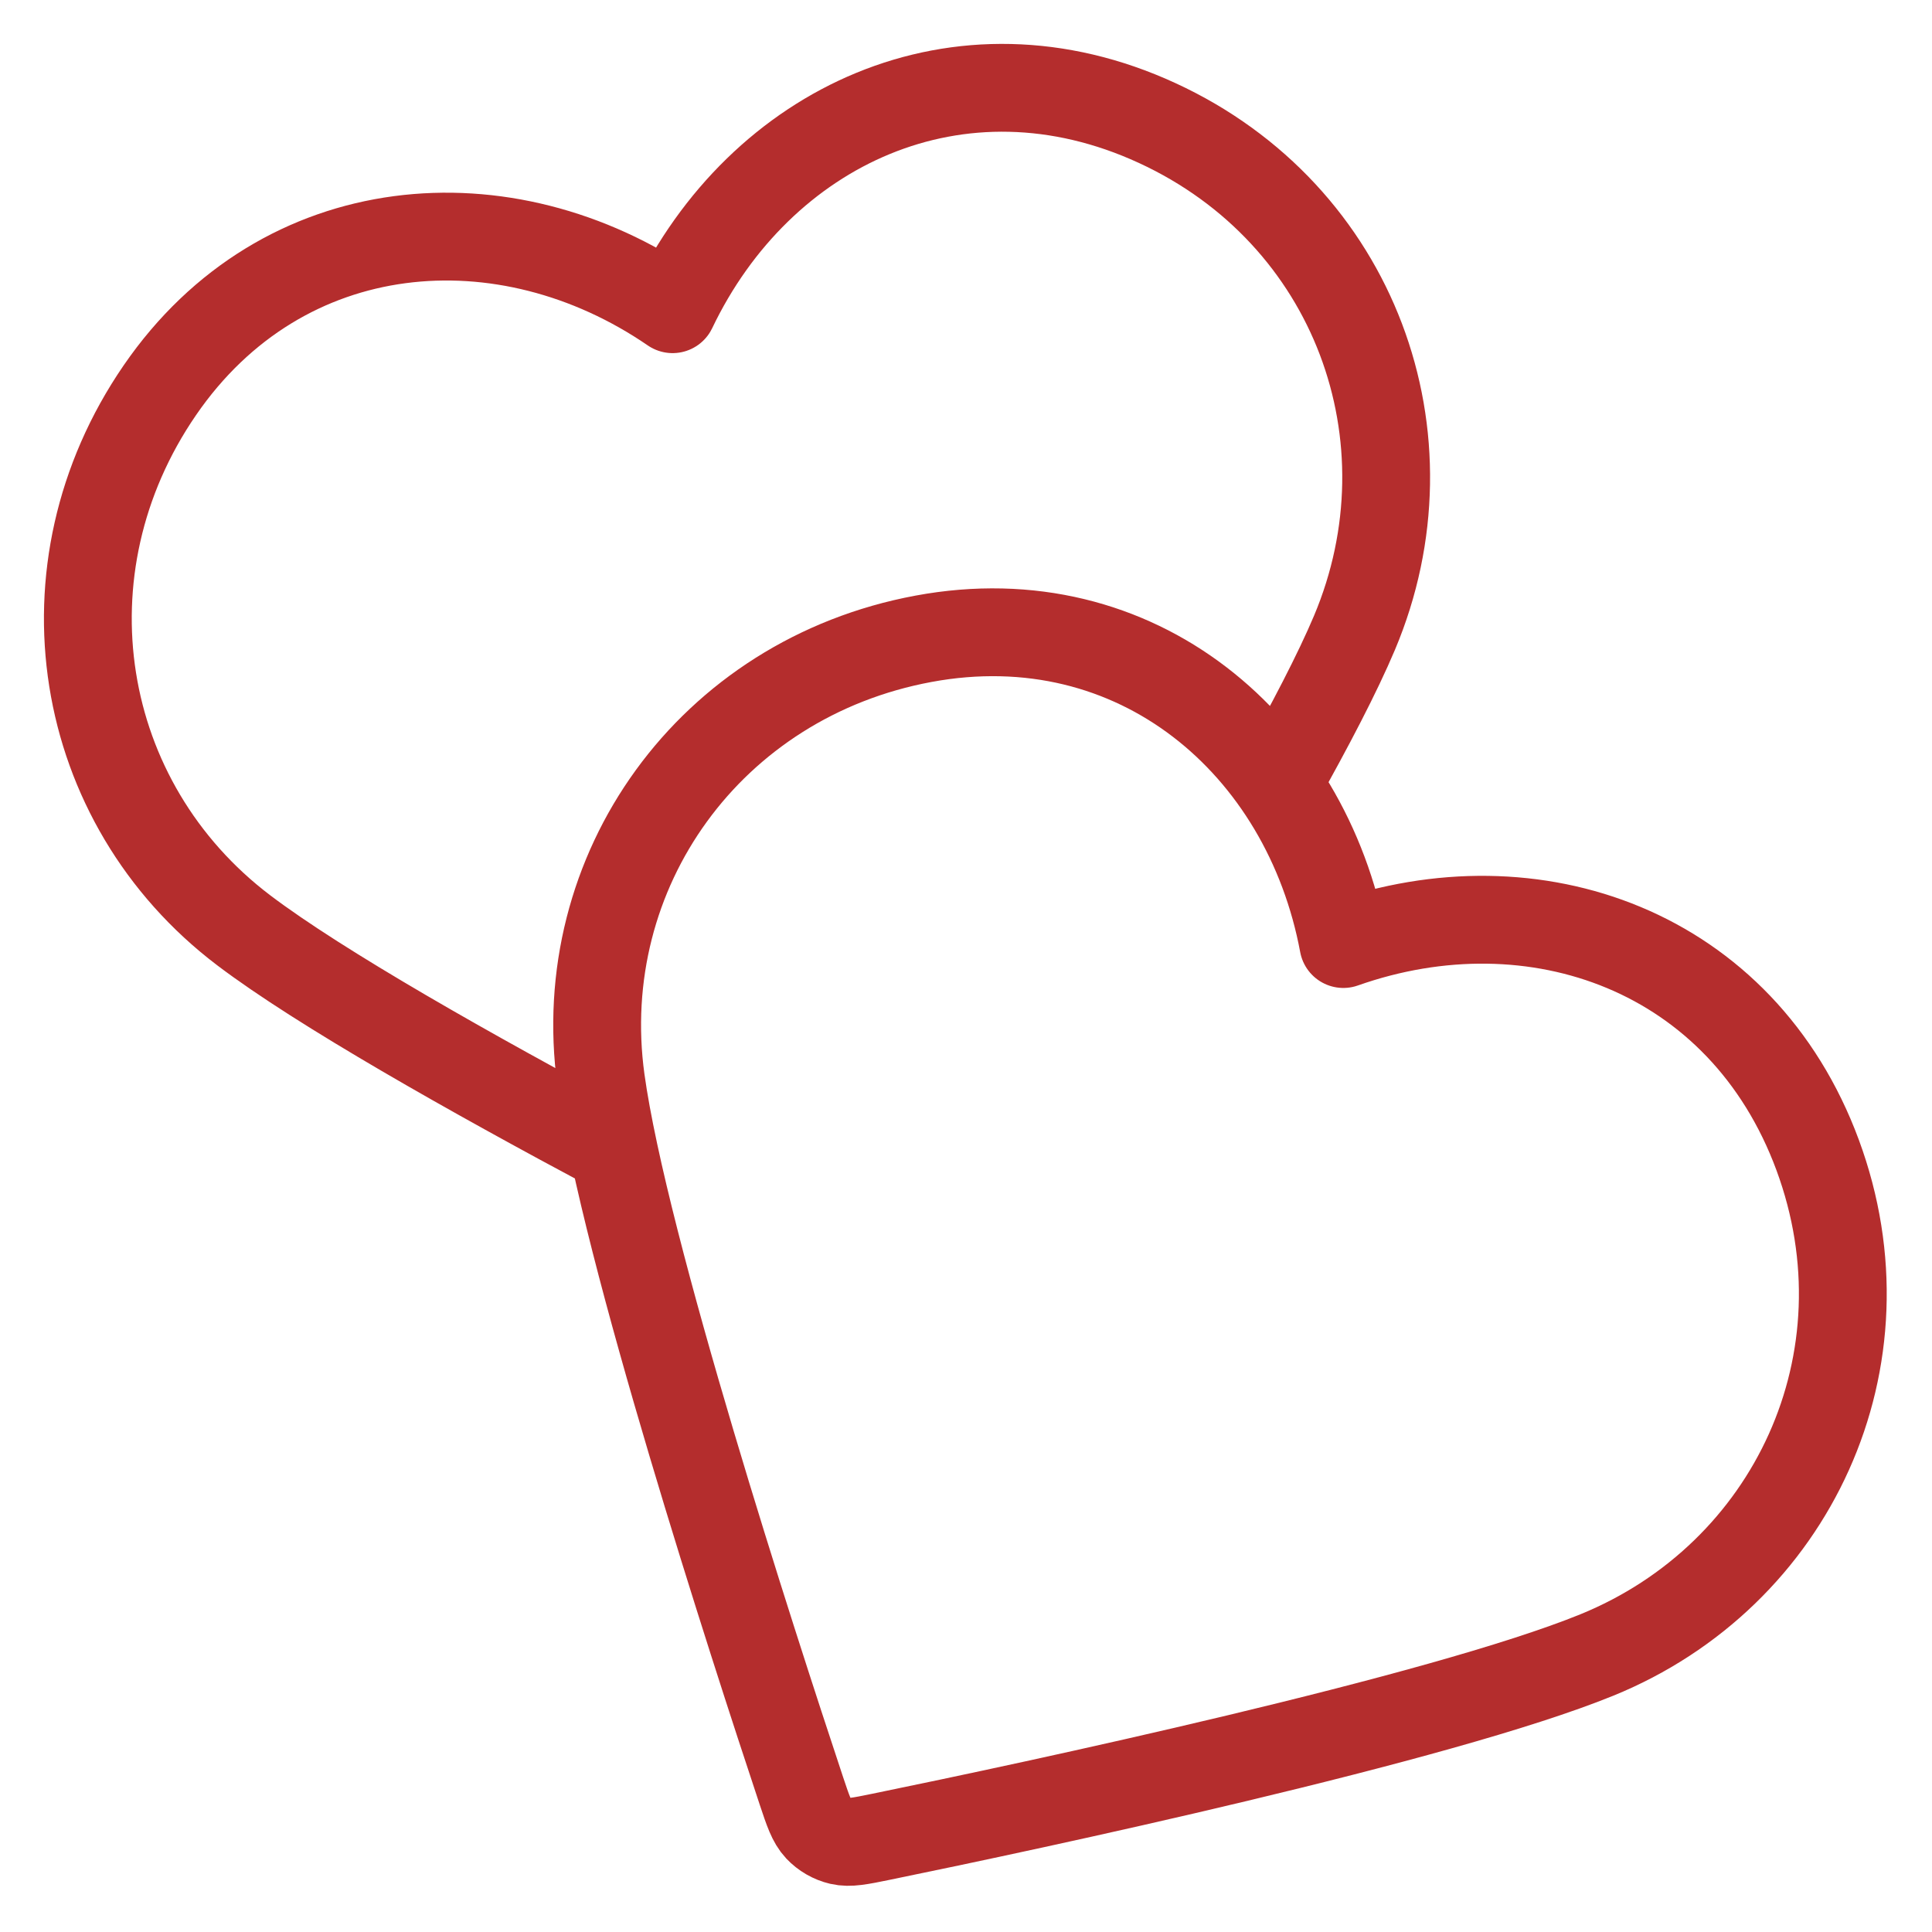 <svg width="22" height="22" viewBox="0 0 22 22" fill="none" xmlns="http://www.w3.org/2000/svg">
    <path d="M14.546 8.925C14.919 8.261 15.231 7.662 15.424 7.205C16.357 4.989 15.434 2.441 13.177 1.401C10.92 0.361 8.653 1.44 7.659 3.521C5.757 2.216 3.219 2.407 1.82 4.444C0.421 6.481 0.86 9.142 2.776 10.594C3.646 11.253 5.366 12.224 6.986 13.088M15.297 10.75C14.875 8.482 12.945 6.823 10.516 7.274C8.086 7.725 6.515 9.917 6.843 12.299C7.107 14.213 8.564 18.703 9.126 20.394C9.203 20.625 9.242 20.74 9.318 20.821C9.384 20.891 9.472 20.942 9.566 20.964C9.673 20.989 9.792 20.965 10.031 20.916C11.777 20.558 16.393 19.574 18.183 18.846C20.41 17.939 21.559 15.484 20.698 13.153C19.837 10.822 17.472 9.982 15.297 10.75Z" stroke="#B42D2D" stroke-width="1" stroke-linecap="round" stroke-linejoin="round"/>
</svg>
